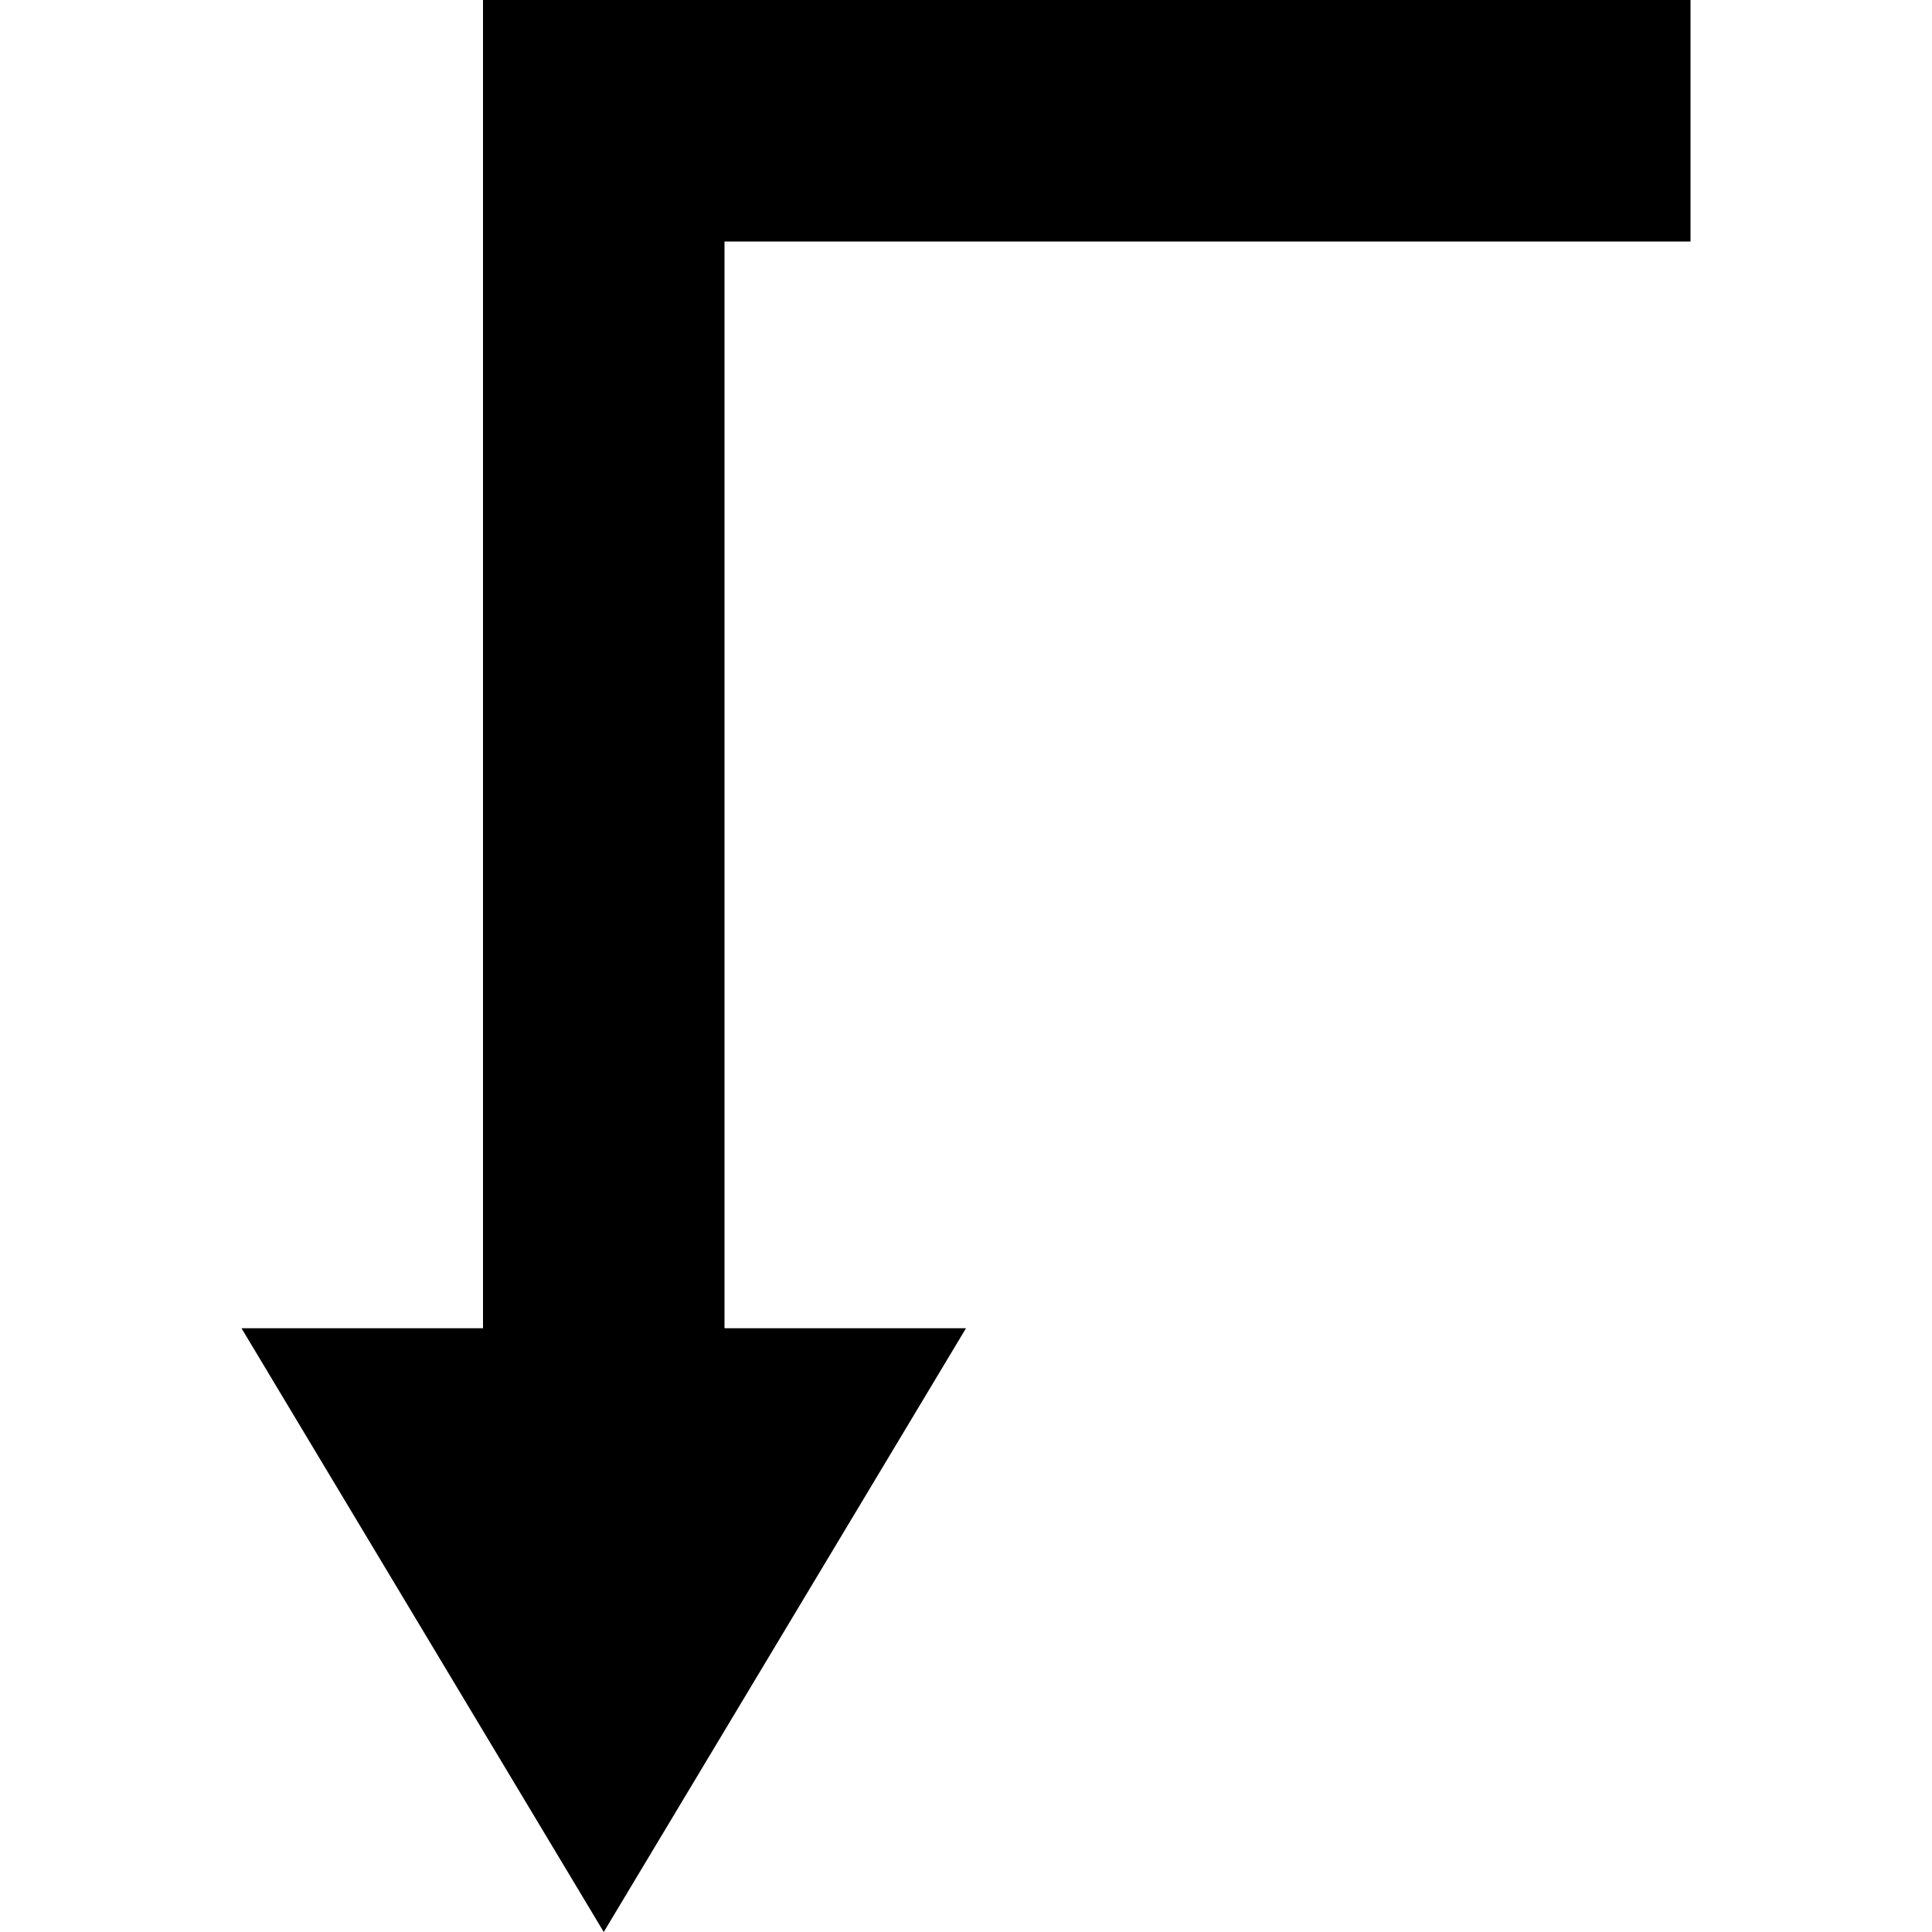 <svg xmlns="http://www.w3.org/2000/svg" version="1.1" data-icon="arrow-right-angle-right-bottom-fill-acute" width="16" height="16" data-container-transform="translate(2 0)" viewBox="0 0 16 16">
  <g transform="translate(2)">
    <path d="M2 0v11h-2l3 5 3-5h-2v-9h8v-2h-10z" />
  </g>
</svg>